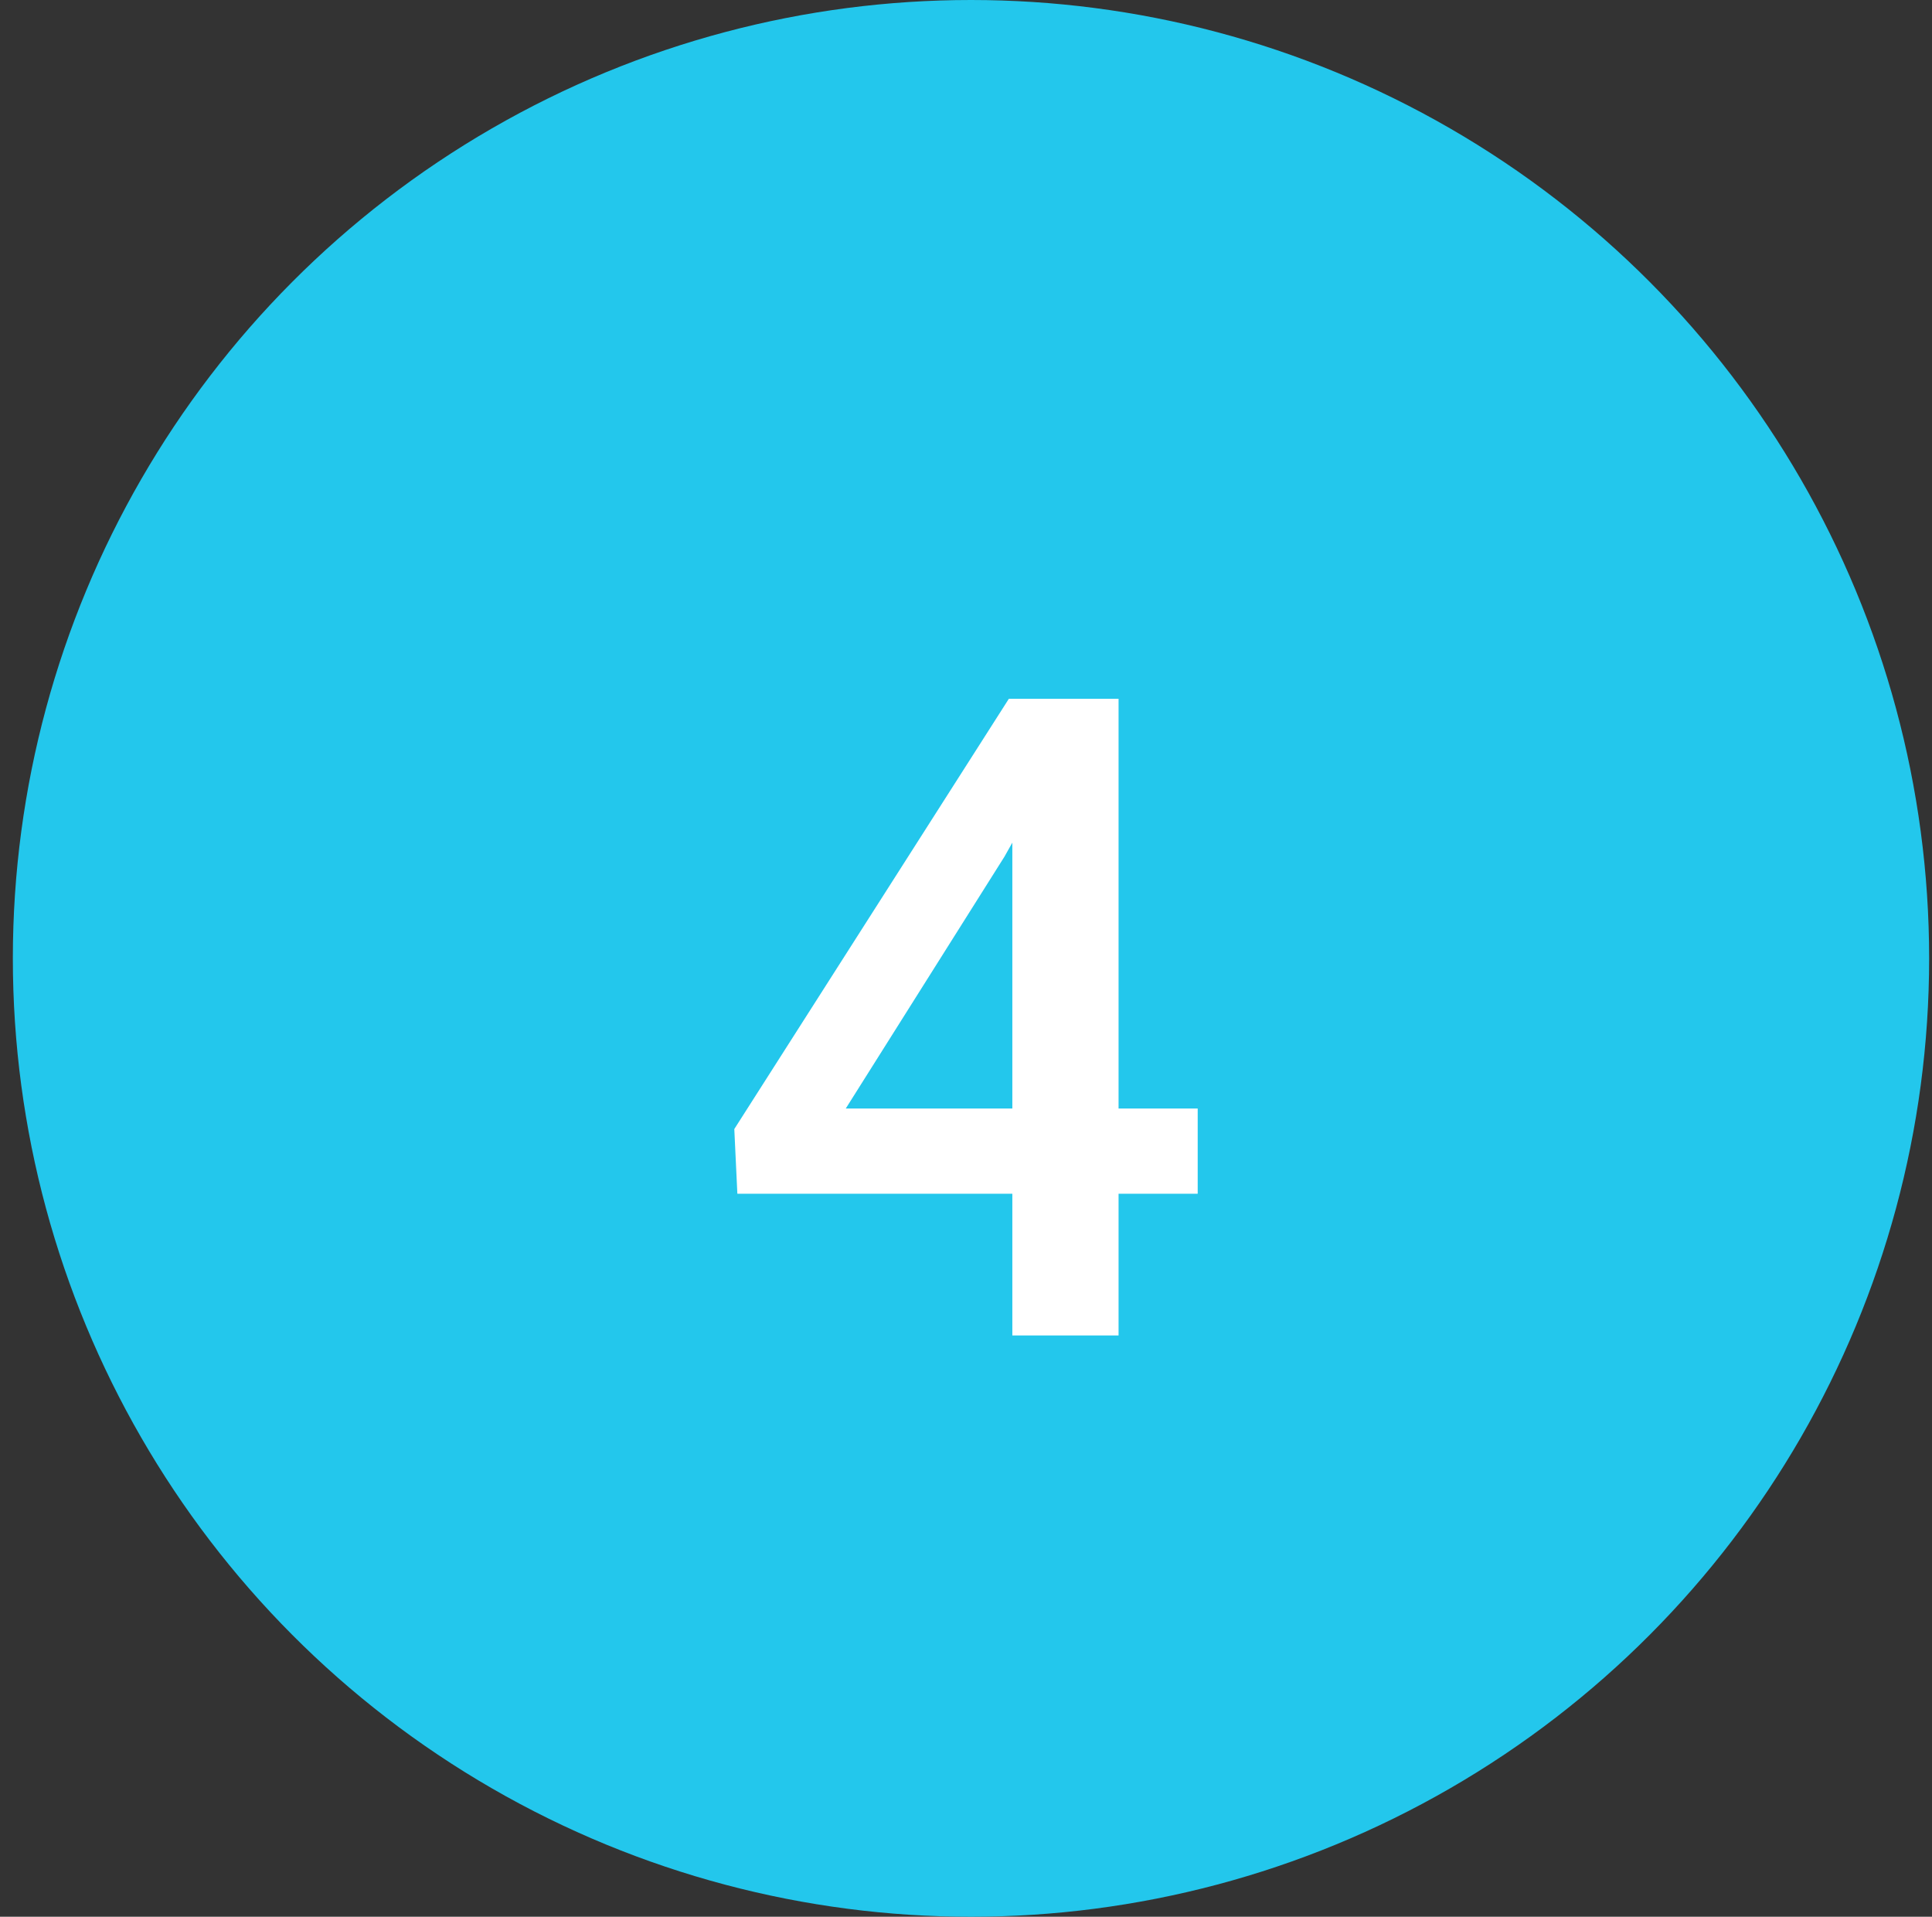 <svg width="123" height="122" viewBox="0 0 123 122" fill="none" xmlns="http://www.w3.org/2000/svg">
<rect x="0" y="0" width="123" height="122" fill="#333333" stroke="none"/>
<circle cx="61.818" cy="61" r="61" fill="#23C7EC"/>
<path d="M71.213 70.555H76.251V75.982H71.213V85H64.45V75.982H46.944L46.749 71.863L64.228 44.477H71.213V70.555ZM53.846 70.555H64.45V53.633L63.949 54.524L53.846 70.555Z" fill="white"/>
</svg>
